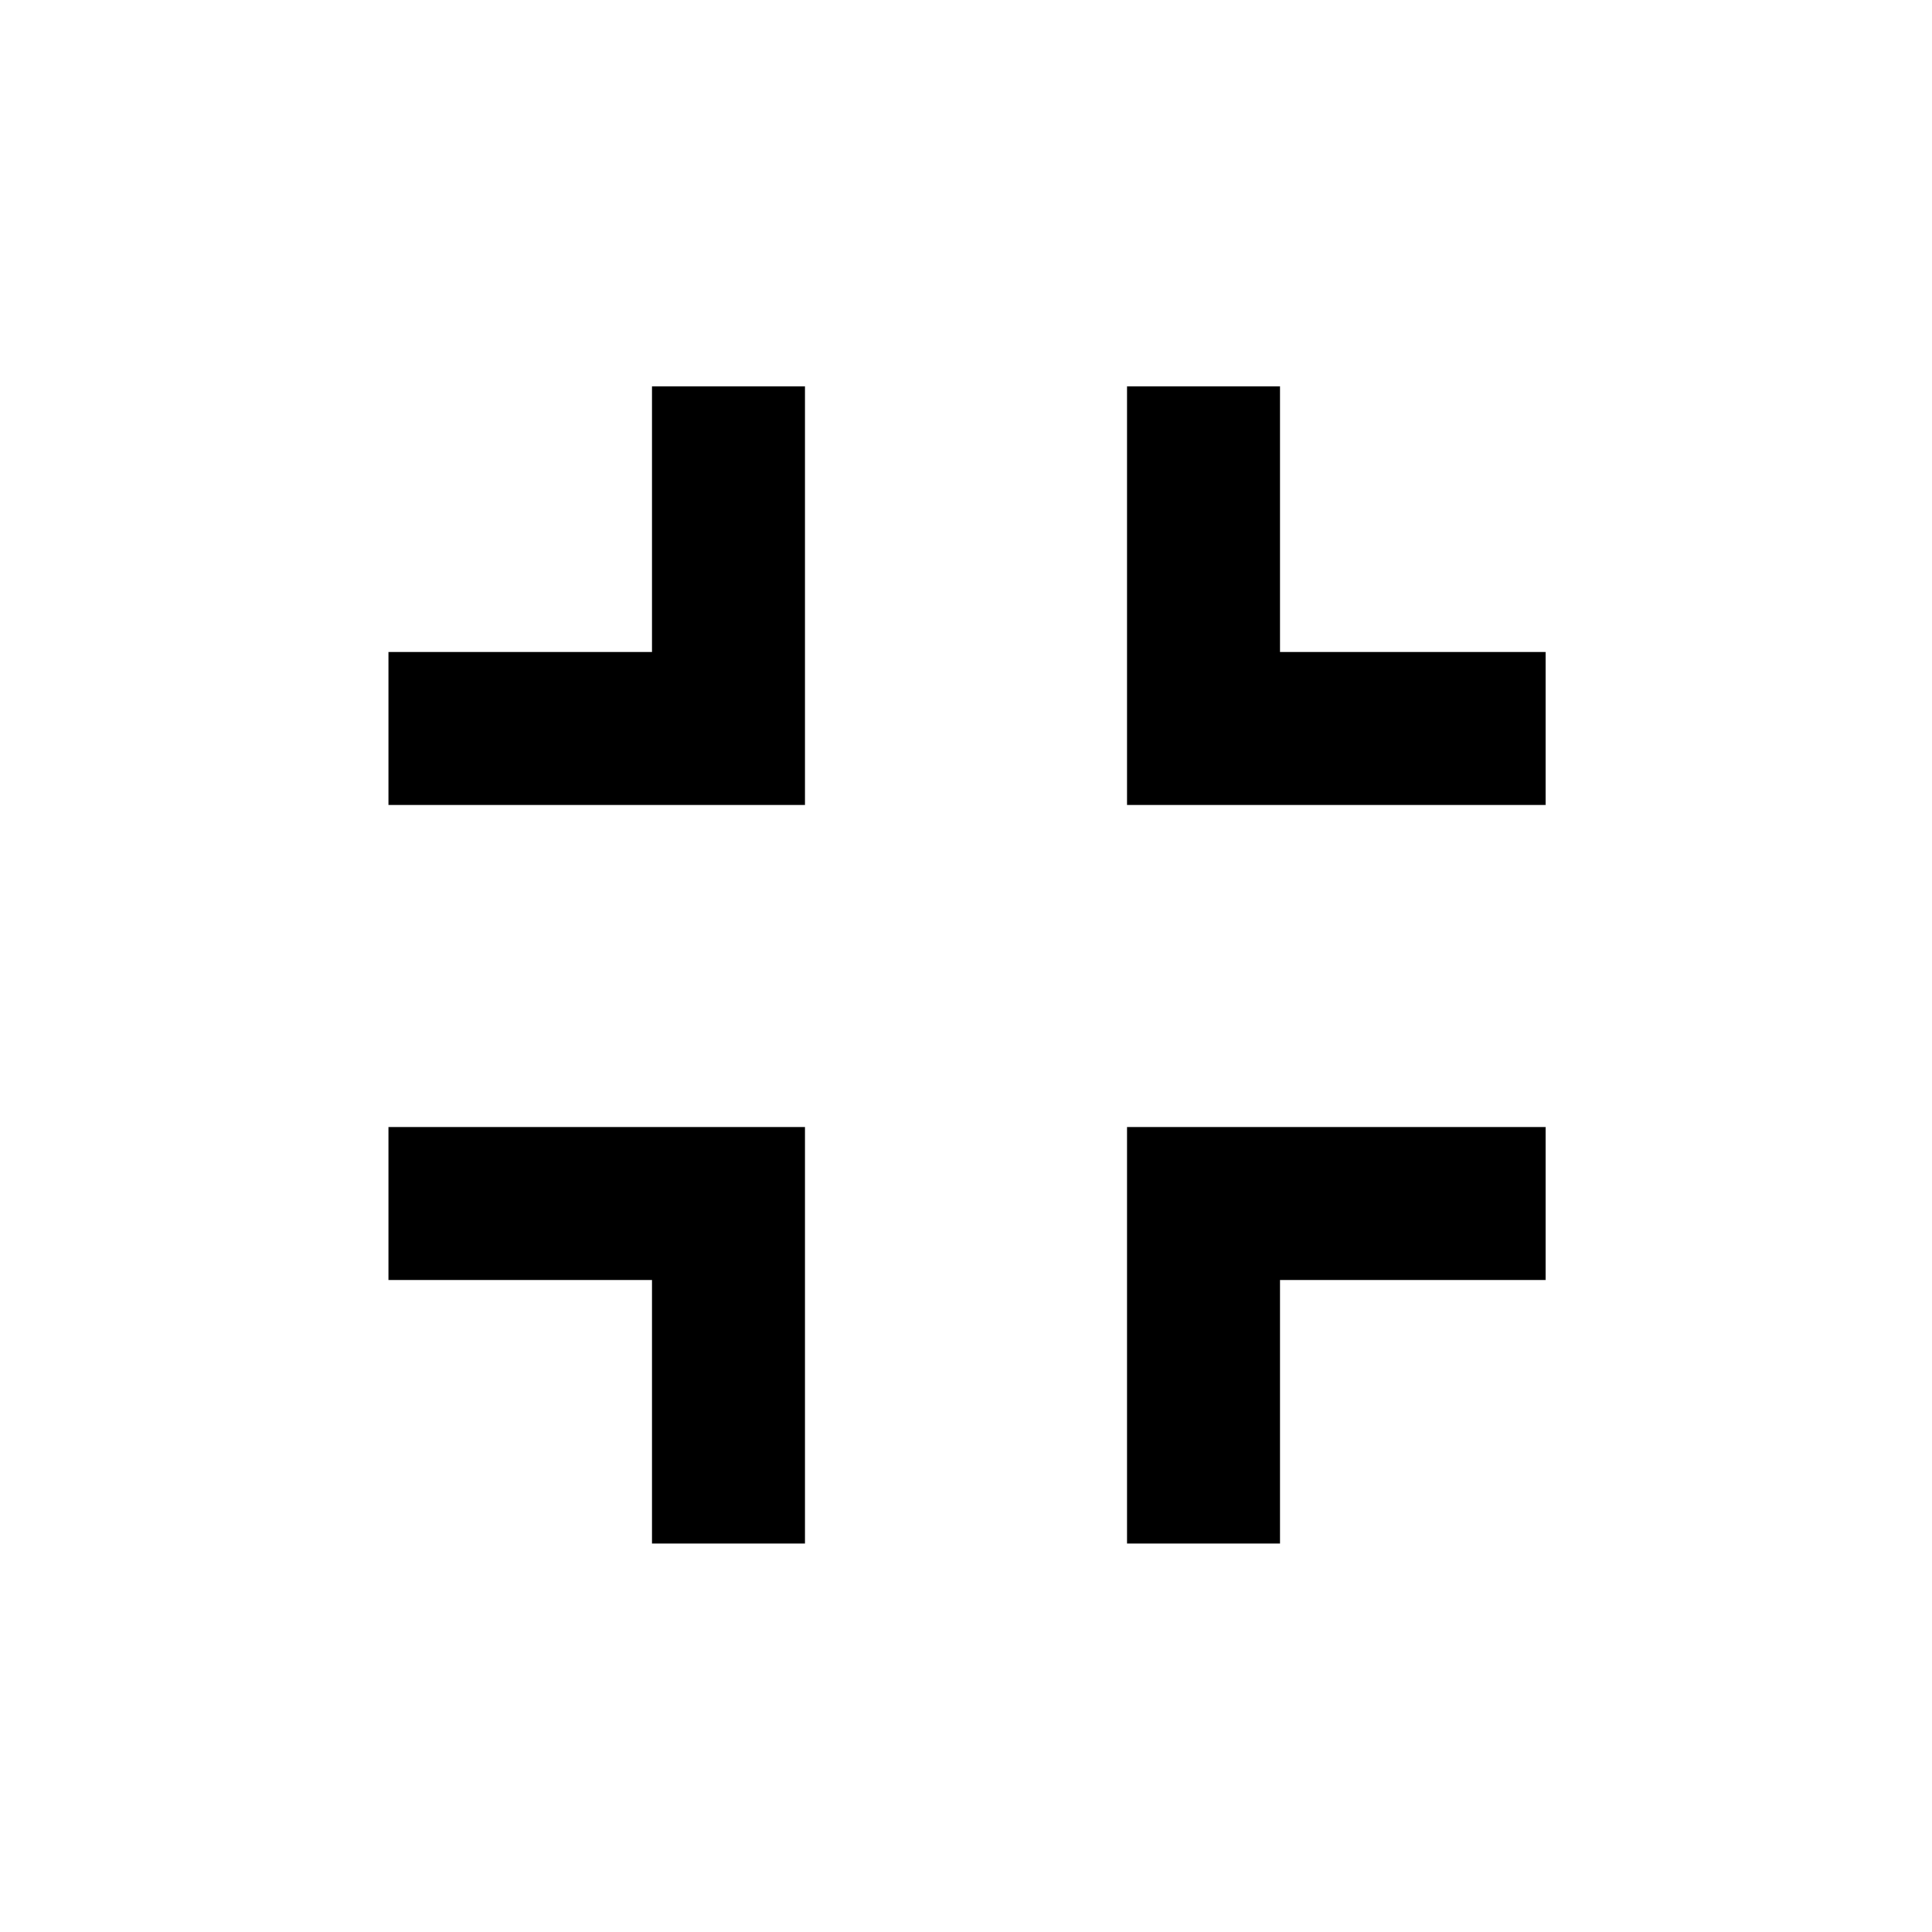 <svg xmlns="http://www.w3.org/2000/svg" height="40" width="40"><path d="M13.5 31.958V26.5H8.042v-3.167h8.625v8.625ZM8.042 16.667V13.5H13.5V8h3.167v8.667Zm15.291 15.291v-8.625H32V26.5h-5.5v5.458Zm0-15.291V8H26.5v5.5H32v3.167Z"/></svg>